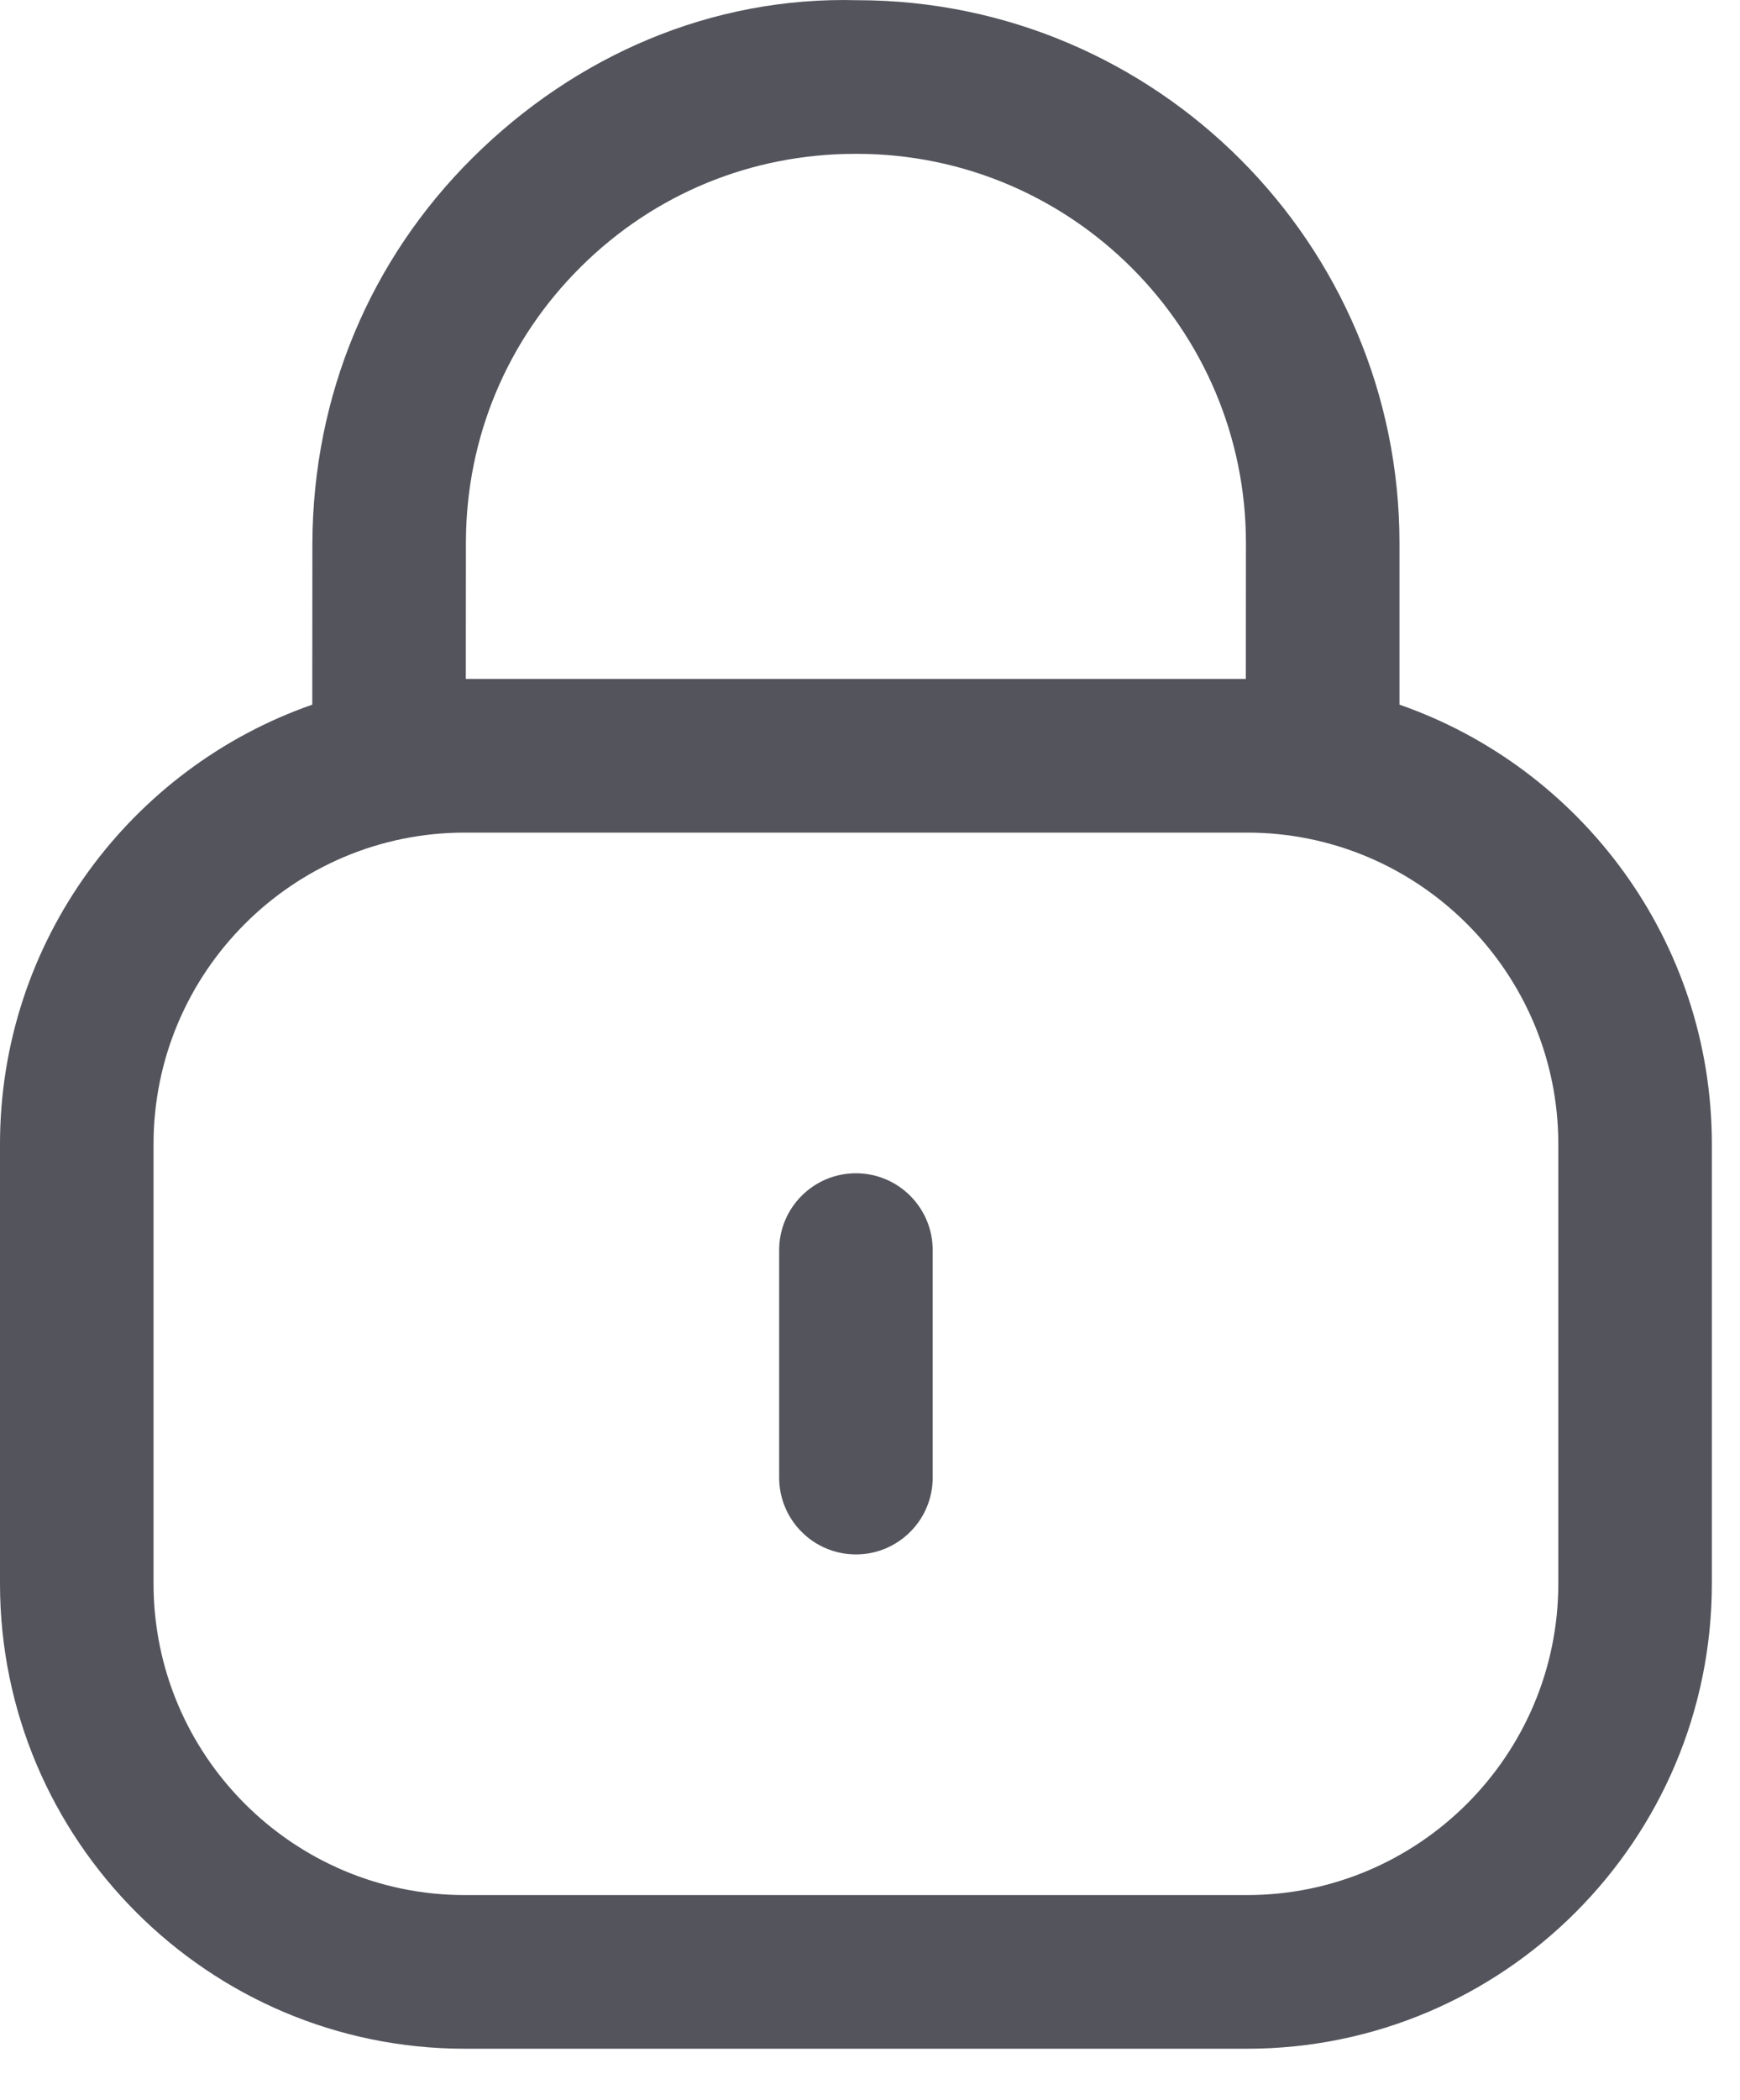 <svg width="34" height="41" viewBox="0 0 34 41" fill="none" xmlns="http://www.w3.org/2000/svg">
<path fill-rule="evenodd" clip-rule="evenodd" d="M16.75 0.004C22.59 0.004 27.346 4.76 27.346 10.605L27.346 13.759C30.896 14.994 33.45 18.374 33.45 22.341V30.919C33.45 35.929 29.376 40.003 24.366 40.003H9.084C4.074 40.003 0 35.929 0 30.919V22.341C0 18.375 2.553 14.996 6.102 13.759L6.104 10.605C6.116 7.726 7.23 5.068 9.24 3.076C11.252 1.082 13.908 -0.072 16.75 0.004ZM24.366 16.257H9.084C5.728 16.257 3 18.985 3 22.341V30.919C3 34.275 5.728 37.003 9.084 37.003H24.366C27.72 37.003 30.45 34.275 30.45 30.919V22.341C30.45 18.985 27.72 16.257 24.366 16.257ZM16.725 22.909C17.553 22.909 18.225 23.581 18.225 24.409V28.851C18.225 29.679 17.553 30.351 16.725 30.351C15.897 30.351 15.225 29.679 15.225 28.851V24.409C15.225 23.581 15.897 22.909 16.725 22.909ZM16.744 3.004H16.712C14.686 3.004 12.788 3.784 11.354 5.206C9.91 6.634 9.112 8.54 9.104 10.572L9.102 13.256H24.344L24.346 10.605C24.346 6.414 20.936 3.004 16.744 3.004Z" fill="#53545C"/>
</svg>
